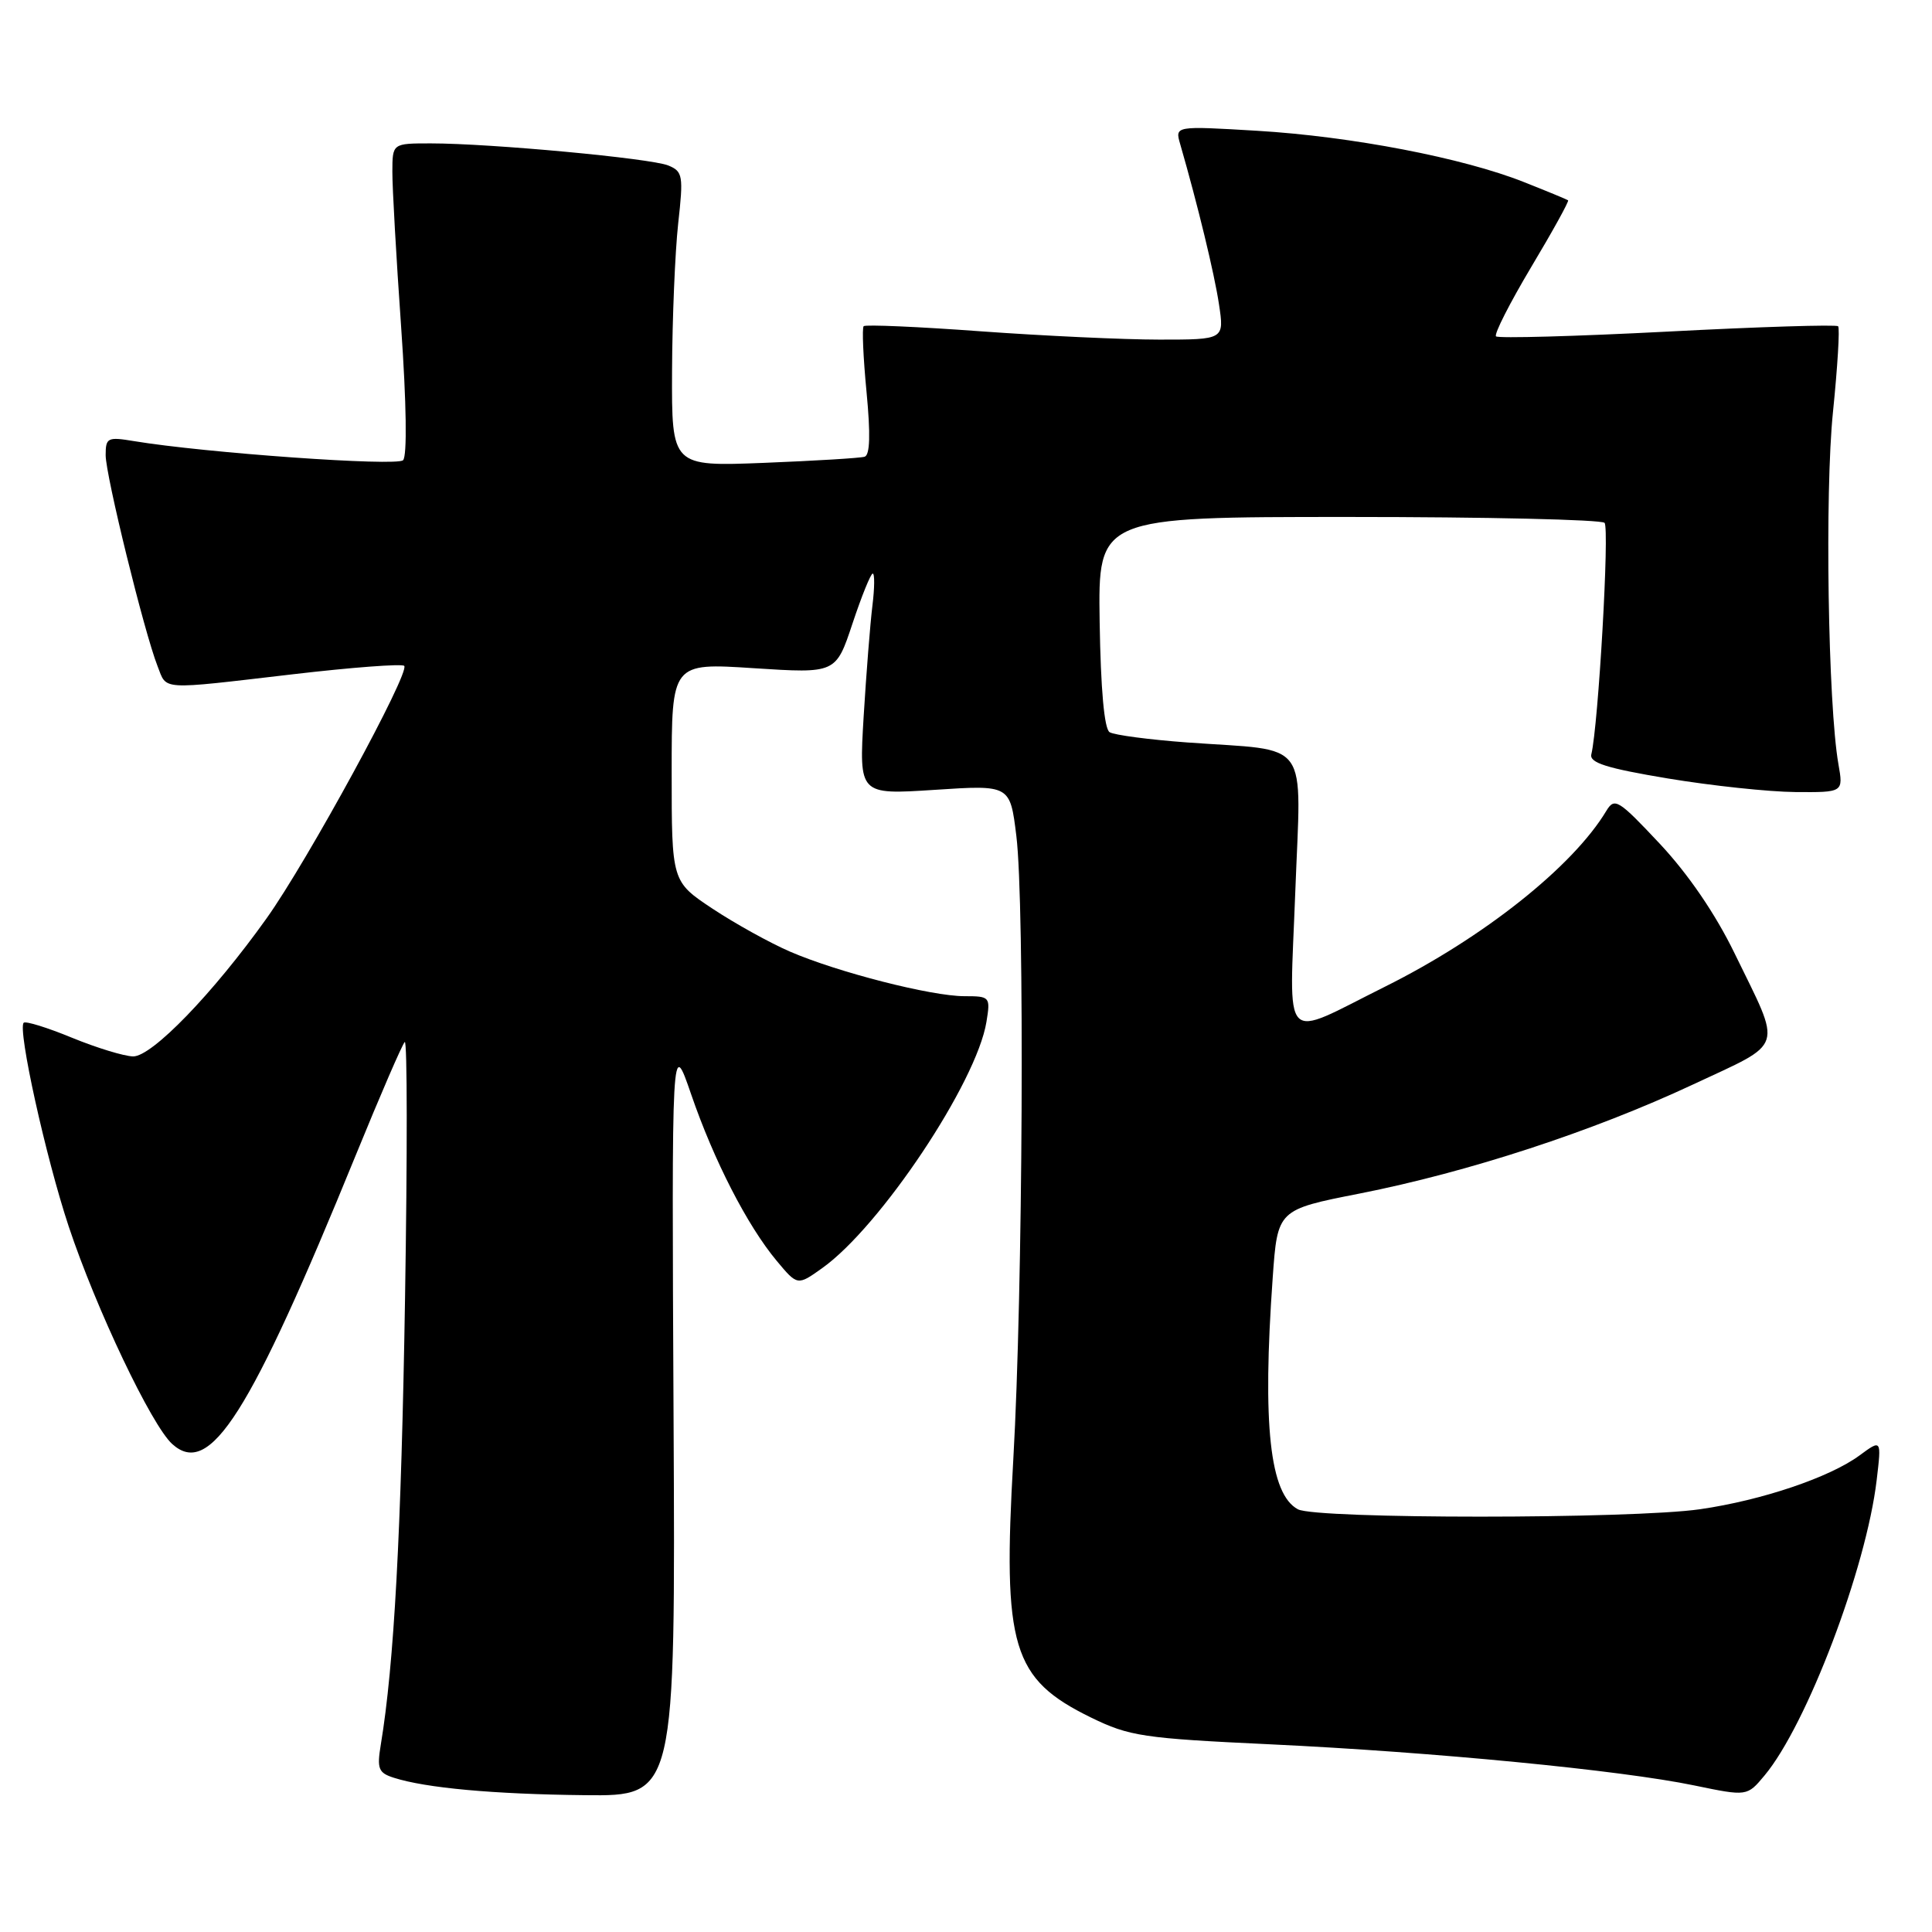 <?xml version="1.0" encoding="UTF-8" standalone="no"?>
<!DOCTYPE svg PUBLIC "-//W3C//DTD SVG 1.1//EN" "http://www.w3.org/Graphics/SVG/1.1/DTD/svg11.dtd" >
<svg xmlns="http://www.w3.org/2000/svg" xmlns:xlink="http://www.w3.org/1999/xlink" version="1.1" viewBox="0 0 256 256">
 <g >
 <path fill="currentColor"
d=" M 89.25 187.75 C 89.00 137.50 89.00 137.50 91.58 145.00 C 94.60 153.79 99.03 162.41 102.91 167.06 C 105.67 170.37 105.67 170.37 108.95 168.03 C 116.65 162.55 129.41 143.42 130.71 135.40 C 131.25 132.08 131.18 132.00 127.79 132.00 C 123.41 132.00 111.00 128.83 104.67 126.09 C 102.02 124.94 97.41 122.39 94.42 120.41 C 89.00 116.81 89.00 116.81 89.00 102.32 C 89.00 87.83 89.00 87.83 99.88 88.54 C 110.76 89.24 110.76 89.24 112.96 82.62 C 114.17 78.98 115.38 76.00 115.64 76.00 C 115.91 76.00 115.89 77.91 115.60 80.25 C 115.31 82.59 114.79 89.18 114.44 94.91 C 113.82 105.31 113.82 105.31 123.83 104.66 C 133.84 104.00 133.84 104.00 134.67 110.75 C 135.79 119.83 135.54 171.20 134.27 193.33 C 132.84 218.27 134.10 222.46 144.56 227.58 C 149.66 230.07 151.47 230.34 168.29 231.13 C 189.92 232.15 214.77 234.56 224.50 236.58 C 231.50 238.03 231.50 238.03 233.81 235.26 C 239.41 228.55 247.29 207.80 248.67 196.11 C 249.31 190.71 249.31 190.71 246.40 192.85 C 242.45 195.76 233.45 198.80 225.27 199.98 C 216.23 201.29 174.42 201.29 171.98 199.99 C 168.25 197.99 167.25 188.82 168.64 169.30 C 169.28 160.29 169.28 160.29 180.16 158.15 C 194.55 155.31 211.03 149.92 224.27 143.73 C 236.63 137.94 236.18 139.34 229.83 126.30 C 227.30 121.09 223.68 115.80 219.93 111.80 C 214.44 105.95 213.94 105.64 212.85 107.44 C 208.41 114.84 196.54 124.26 183.50 130.75 C 169.61 137.67 170.85 138.98 171.63 118.22 C 172.40 97.54 173.88 99.58 157.32 98.38 C 152.28 98.01 147.65 97.40 147.03 97.02 C 146.32 96.58 145.85 91.32 145.71 82.42 C 145.50 68.50 145.50 68.50 178.67 68.50 C 196.91 68.50 212.18 68.85 212.61 69.28 C 213.29 69.96 211.79 96.11 210.86 99.95 C 210.58 101.07 212.89 101.80 221.00 103.15 C 226.78 104.11 234.37 104.92 237.88 104.95 C 244.26 105.00 244.26 105.00 243.60 101.25 C 242.22 93.39 241.78 65.23 242.88 54.58 C 243.49 48.58 243.80 43.47 243.56 43.23 C 243.32 42.99 233.14 43.30 220.94 43.94 C 208.73 44.57 198.52 44.85 198.23 44.57 C 197.95 44.28 200.05 40.16 202.89 35.39 C 205.74 30.63 207.94 26.64 207.78 26.54 C 207.63 26.43 205.00 25.34 201.94 24.13 C 193.86 20.92 179.10 18.08 166.59 17.33 C 155.68 16.68 155.68 16.68 156.38 19.09 C 158.70 27.13 160.91 36.24 161.52 40.31 C 162.23 45.00 162.23 45.00 153.63 45.00 C 148.91 45.00 138.25 44.50 129.95 43.90 C 121.66 43.29 114.68 42.99 114.44 43.22 C 114.21 43.46 114.38 47.37 114.82 51.93 C 115.36 57.56 115.28 60.31 114.56 60.52 C 113.98 60.70 107.99 61.06 101.25 61.33 C 89.00 61.81 89.00 61.81 89.05 49.16 C 89.08 42.20 89.45 33.41 89.86 29.64 C 90.57 23.29 90.48 22.72 88.56 21.93 C 86.27 20.98 64.98 19.00 57.08 19.00 C 52.00 19.00 52.00 19.00 51.99 22.75 C 51.98 24.81 52.50 34.05 53.15 43.29 C 53.86 53.41 53.96 60.43 53.41 60.98 C 52.57 61.82 27.16 60.01 17.75 58.45 C 14.26 57.87 14.00 57.99 14.00 60.31 C 14.00 62.98 19.10 83.74 20.87 88.25 C 22.15 91.50 20.92 91.43 38.76 89.35 C 46.60 88.43 53.26 87.93 53.56 88.23 C 54.39 89.05 40.72 114.14 35.32 121.69 C 28.22 131.65 20.14 140.00 17.64 139.98 C 16.46 139.96 12.82 138.85 9.55 137.51 C 6.28 136.16 3.40 135.27 3.14 135.52 C 2.31 136.36 6.06 153.34 9.10 162.50 C 12.73 173.41 20.07 188.85 22.82 191.34 C 27.80 195.85 33.06 187.57 47.14 153.07 C 50.38 145.13 53.30 138.38 53.63 138.07 C 53.97 137.76 53.98 153.03 53.67 172.00 C 53.17 203.05 52.22 220.55 50.46 231.16 C 49.93 234.37 50.14 234.91 52.18 235.56 C 56.43 236.92 65.37 237.74 77.50 237.87 C 89.50 238.00 89.50 238.00 89.25 187.75 Z "/>
</g>
</svg>